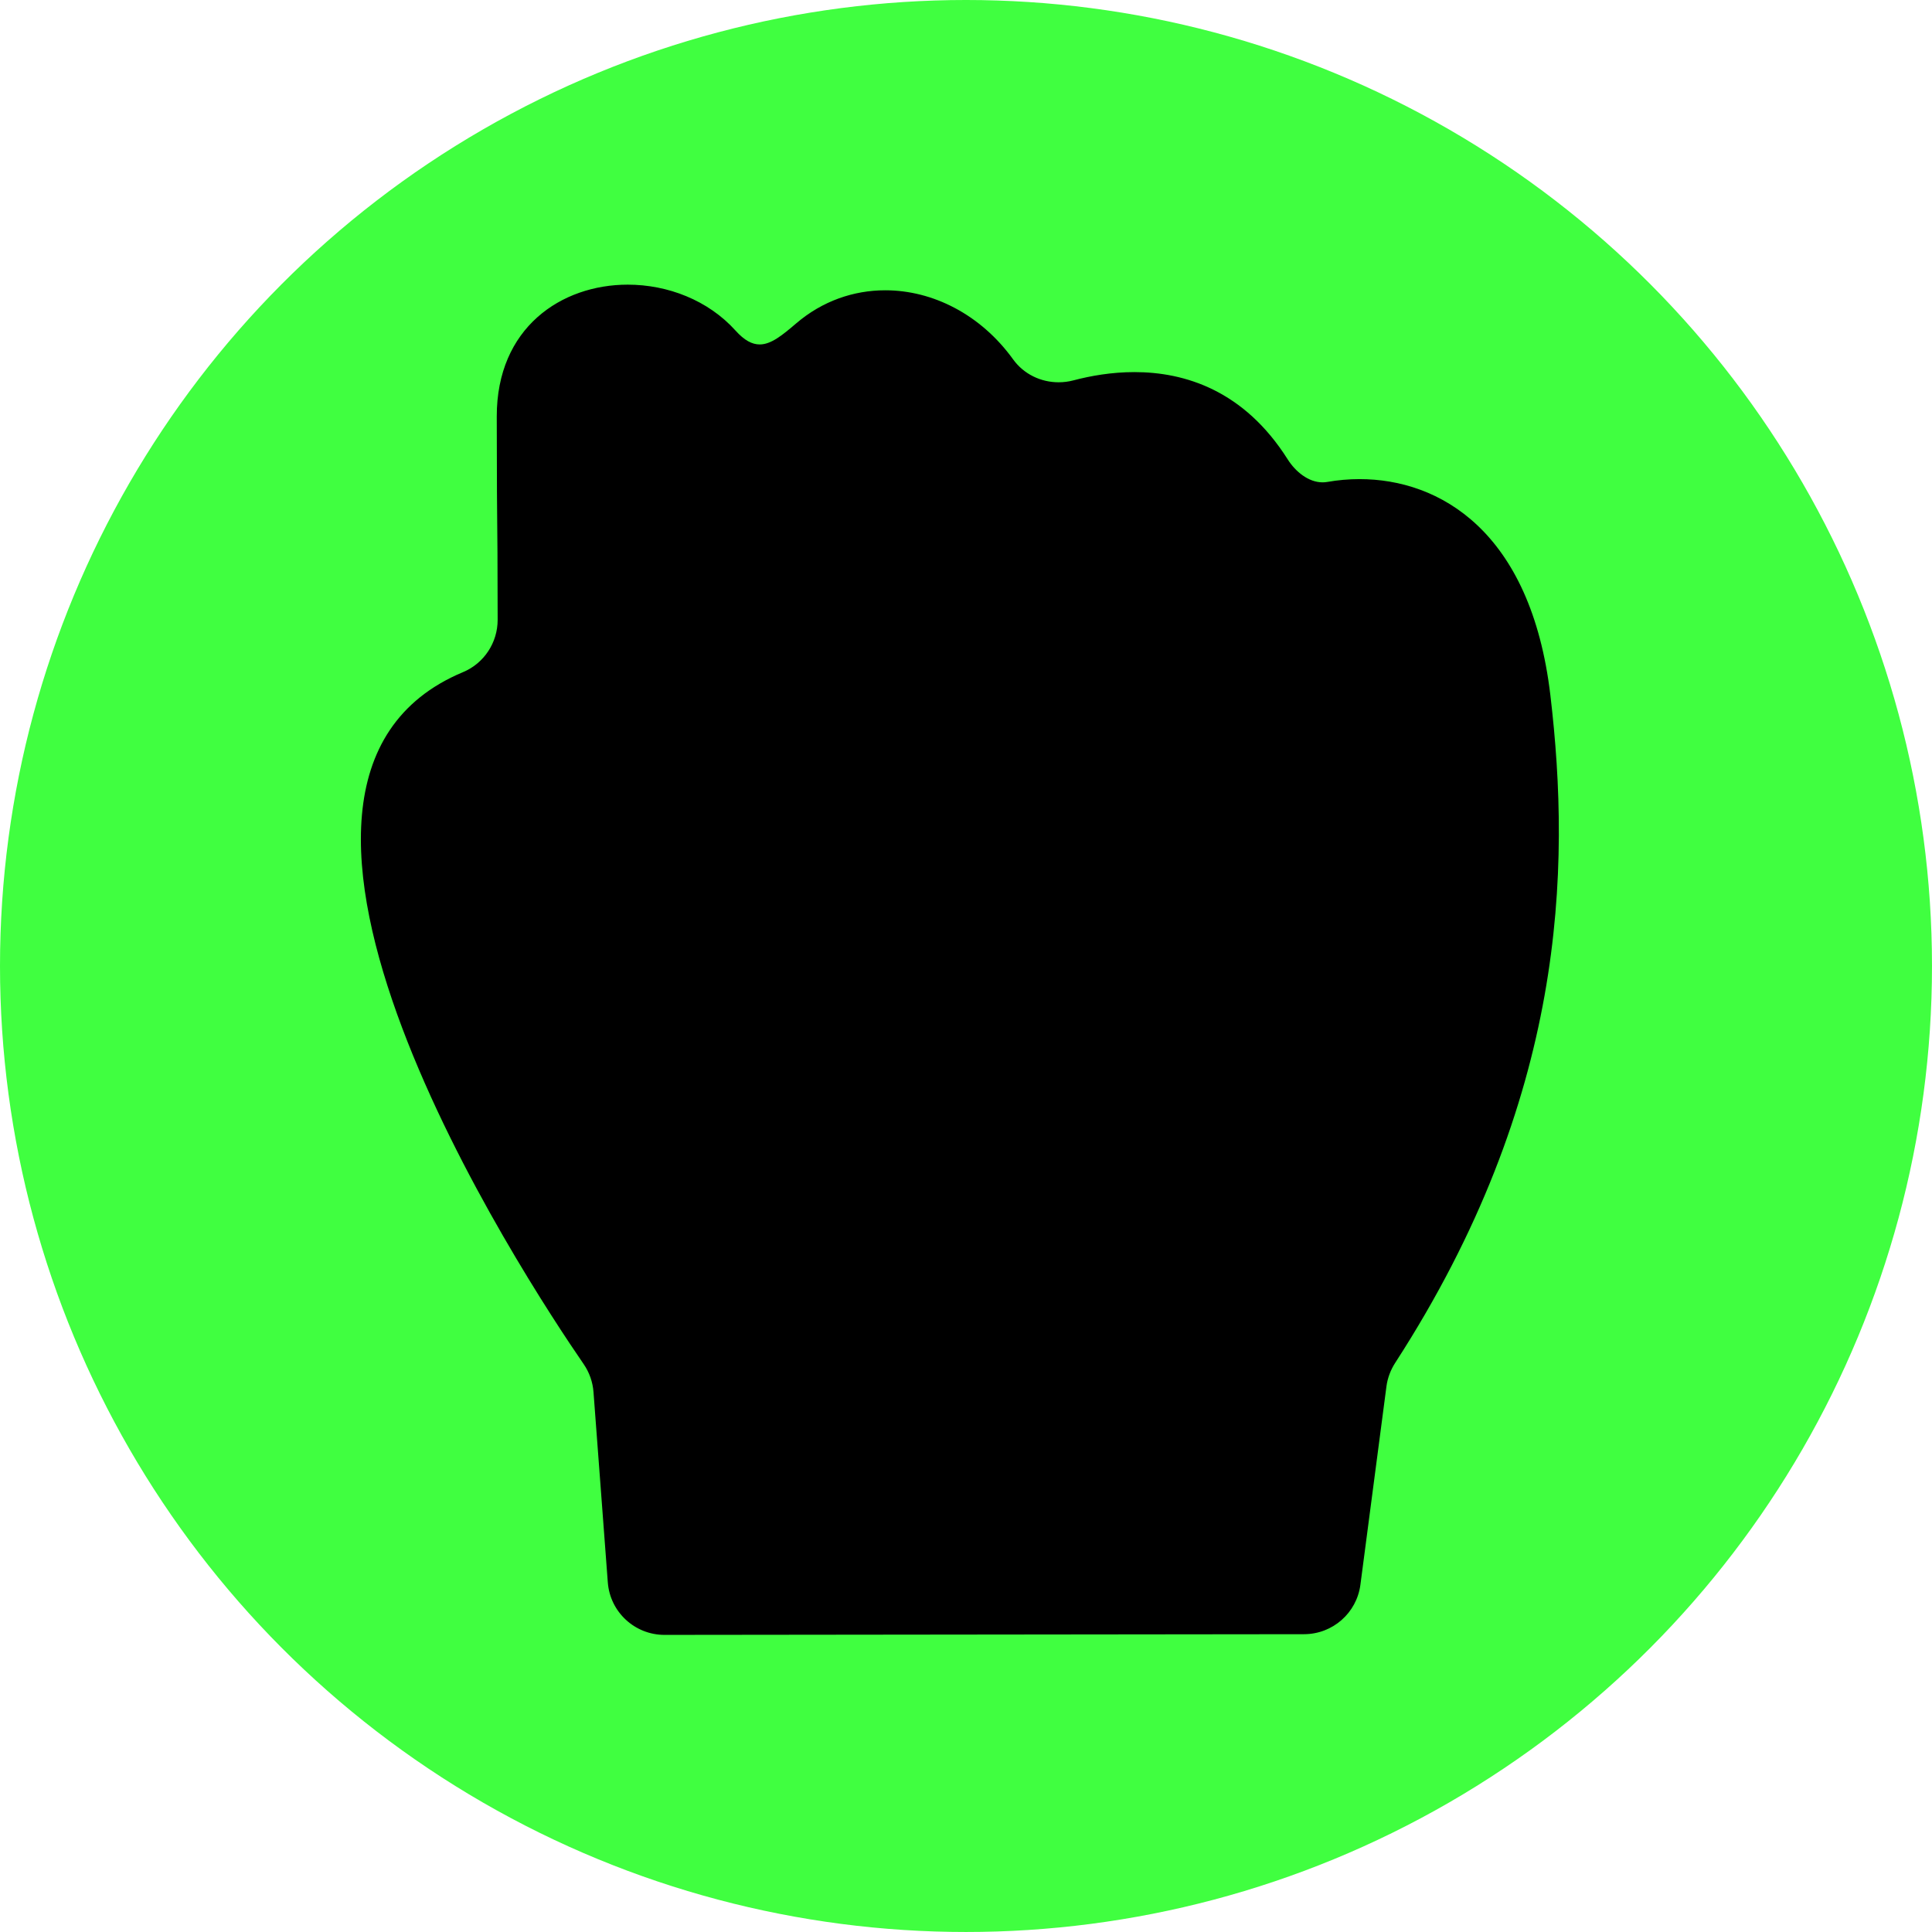 <svg viewBox='0 0 190.041 190.041' xmlns='http://www.w3.org/2000/svg'>
	<circle
		cx='95.02'
		cy='95.02'
		fill='#00FF00'
		opacity='0.75'
		r='95.02'
	/>
	<path
		d='M167.628,62.478c-2.39-20.223-13.667-26.568-23.459-26.568c-1.358,0-2.688,0.121-3.961,0.346 c-0.197,0.035-0.395,0.051-0.589,0.051c-1.735,0-3.334-1.316-4.289-2.826c-5.37-8.496-12.663-10.729-18.845-10.729 c-2.823,0-5.413,0.466-7.483,1.013c-0.609,0.161-1.228,0.239-1.84,0.239c-2.178,0-4.277-0.994-5.588-2.809 c-4.01-5.556-9.915-8.502-15.725-8.502c-3.888,0-7.732,1.318-10.939,4.058c-1.74,1.487-3.103,2.601-4.502,2.601 c-0.932,0-1.879-0.493-2.964-1.697C64.071,13.908,59.091,12,54.187,12c-8.166,0-16.121,5.29-16.107,16.215 c0.023,18.355,0.089,8.394,0.109,24.996c0.003,2.803-1.673,5.352-4.258,6.432c-32.554,13.597,7.634,74.621,14.832,85.079 c0.702,1.021,1.118,2.203,1.211,3.439l1.759,23.398c0.274,3.65,3.316,6.461,6.976,6.461c0.004,0,0.006,0,0.01,0l78.623-0.086 c3.509-0.005,6.471-2.602,6.928-6.08l3.202-24.387c0.136-1.032,0.51-2.021,1.074-2.895 C169.56,112.093,170.16,83.915,167.628,62.478z'
		transform='scale(0.8) translate(23, 23)'
	/>
</svg>

